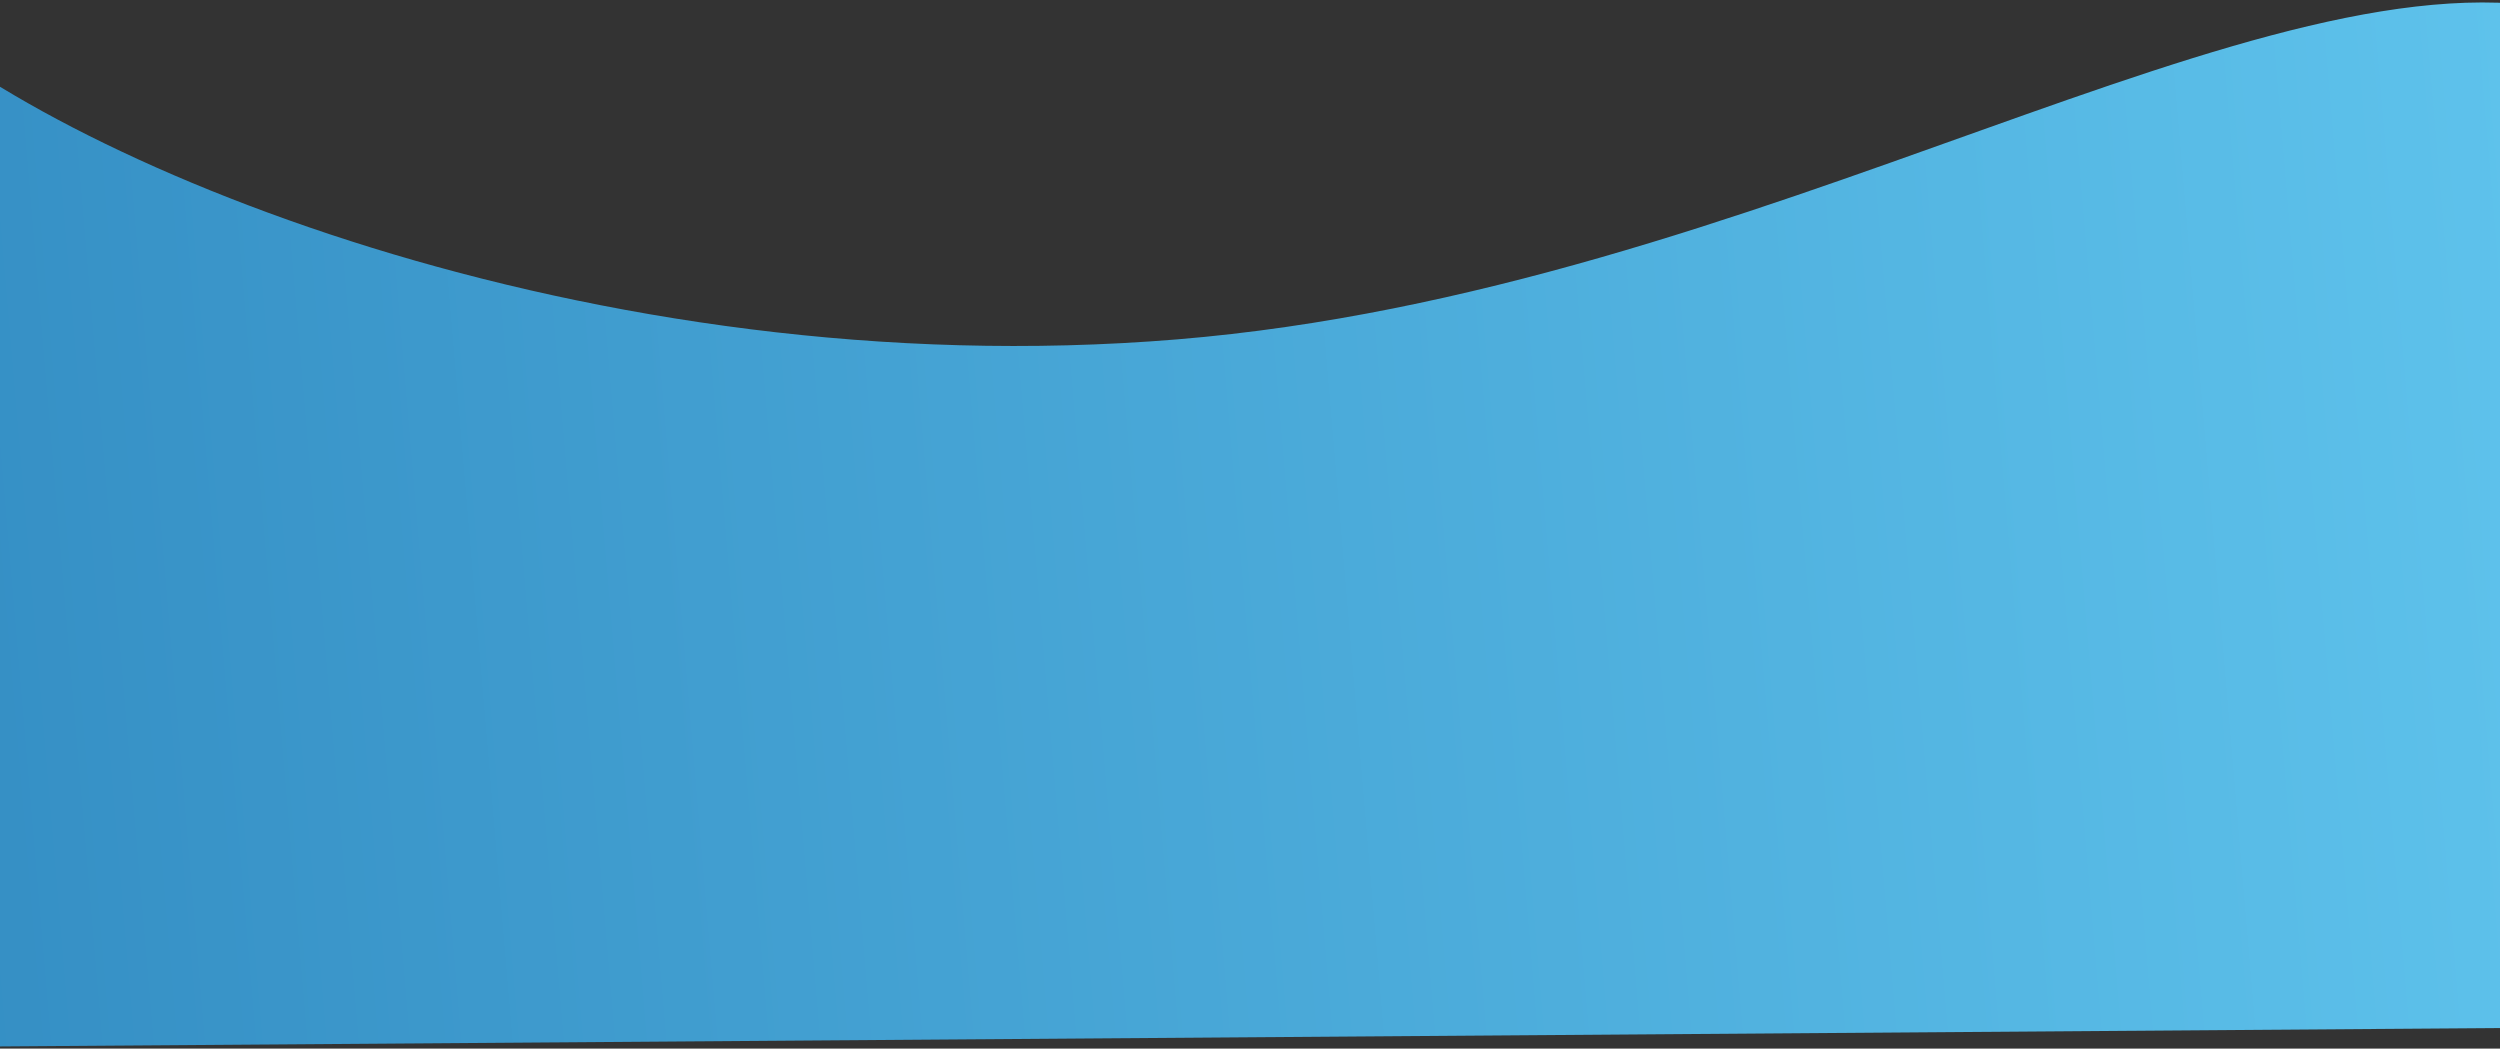 <svg width="1080" height="453" viewBox="0 0 1080 453" fill="none" xmlns="http://www.w3.org/2000/svg">
<rect x="0" y="0" width="1080" height="453" fill="#333333" stroke="none"/>
<path d="M-50.077 0.328C20.805 68.924 254.737 167.519 508.447 146.62C762.158 125.721 979.542 -26.022 1111.58 5.307L1099.12 443.98L-85.79 452.696L-50.077 0.328Z" fill="url(#paint0_linear_724_134973)"/>
<defs>
<linearGradient id="paint0_linear_724_134973" x1="-348.496" y1="392" x2="1521.34" y2="232.918" gradientUnits="userSpaceOnUse">
<stop stop-color="#2980B9"/>
<stop offset="1" stop-color="#6DD5FA"/>
<stop offset="1" stop-color="white"/>
</linearGradient>
</defs>
</svg>
